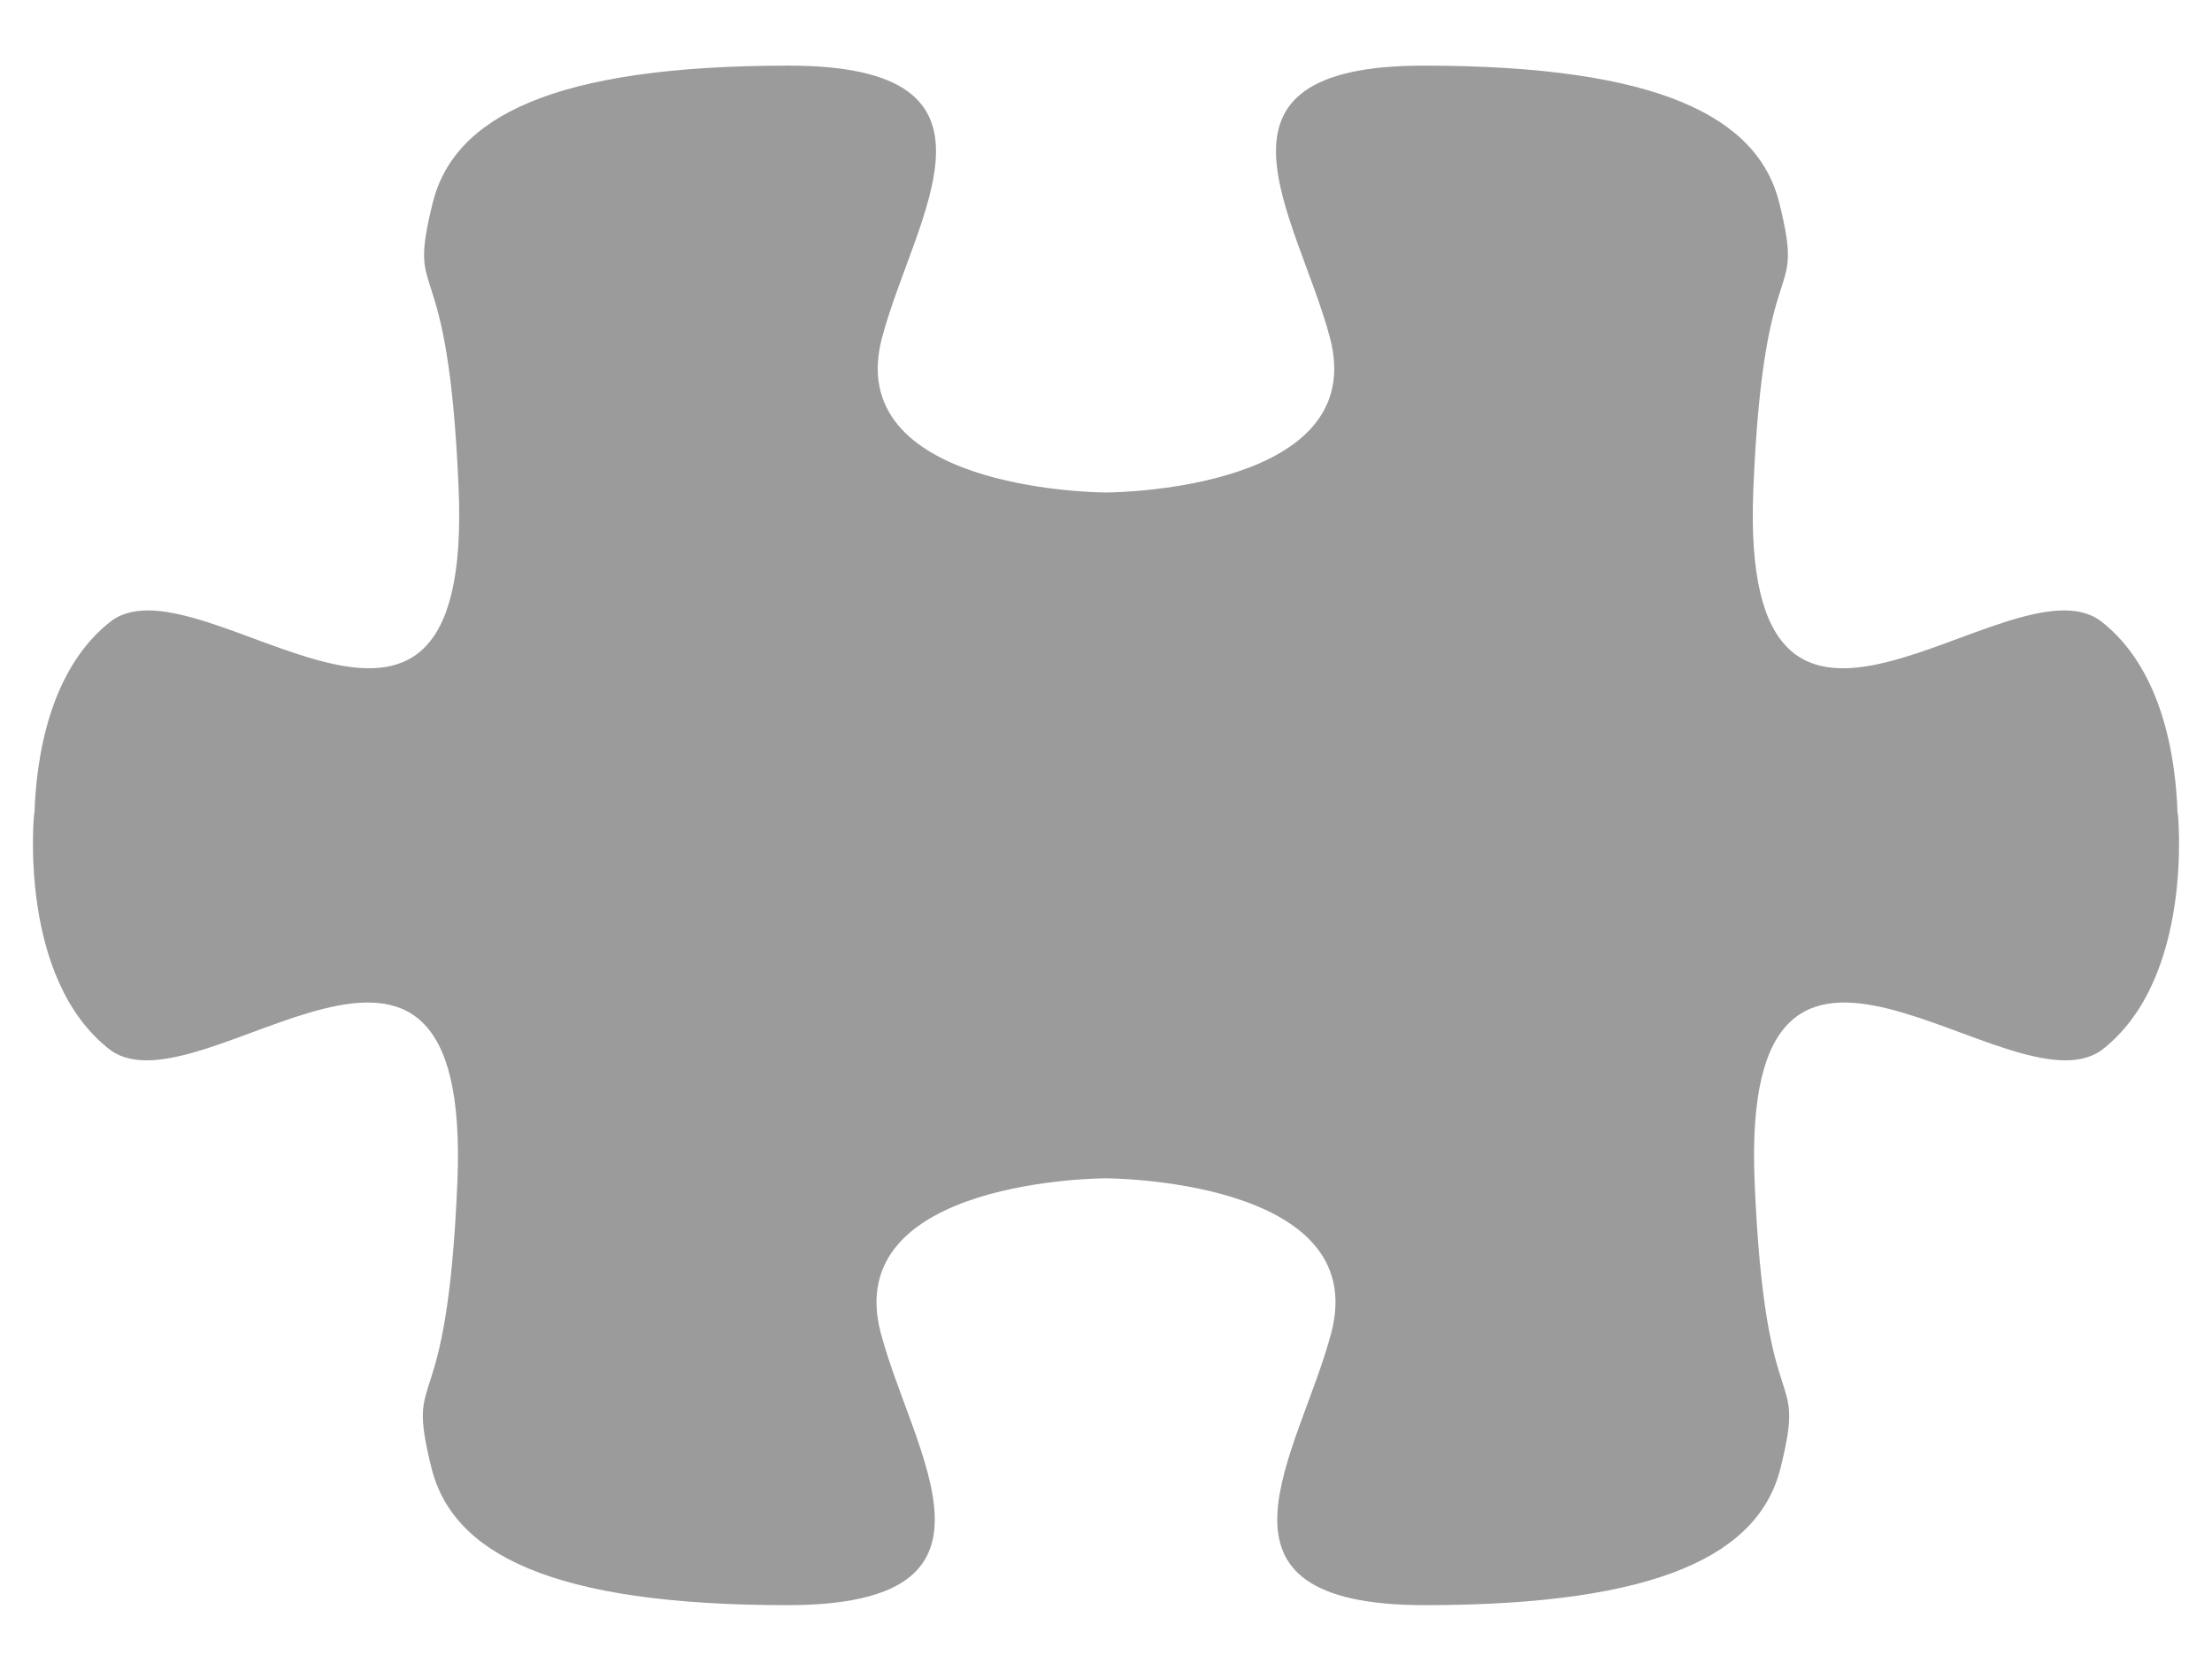 <?xml version="1.0" encoding="utf-8"?>
<!-- Generator: Adobe Illustrator 16.0.0, SVG Export Plug-In . SVG Version: 6.00 Build 0)  -->
<!DOCTYPE svg PUBLIC "-//W3C//DTD SVG 1.1//EN" "http://www.w3.org/Graphics/SVG/1.1/DTD/svg11.dtd">
<svg version="1.1" id="Capa_1" xmlns="http://www.w3.org/2000/svg" xmlns:xlink="http://www.w3.org/1999/xlink" x="0px" y="0px"
	 width="147px" height="111px" viewBox="0 0 147 111" enable-background="new 0 0 147 111" xml:space="preserve">
<path fill="#9B9B9B" d="M144.732,54.042h-0.022c-0.113-3.601-0.965-9.641-5.166-12.831c-6.083-4.267-23.992,14.576-23.024-8.712
	c0.697-16.797,3.475-11.902,1.732-18.992c-1.405-5.718-7.966-9.147-23.649-9.147s-8.374,9.98-6.223,18.065
	c2.65,9.96-13.814,10.293-14.88,10.293c-1.066,0-17.53-0.333-14.881-10.293c2.152-8.085,9.462-18.065-6.222-18.065
	s-22.245,3.43-23.649,9.147c-1.743,7.09,1.035,2.195,1.732,18.992c0.968,23.288-16.942,4.445-23.026,8.712
	c-4.198,3.19-5.051,9.23-5.164,12.831H2.268c0,0-1.12,11.018,5.104,15.747c6.083,4.268,23.994-14.575,23.025,8.713
	c-0.697,16.796-3.475,11.902-1.732,18.992c1.405,5.717,7.966,9.146,23.65,9.146s8.374-9.98,6.222-18.065
	c-2.738-10.292,14.936-10.292,14.936-10.292s17.73,0,14.992,10.292c-2.151,8.085-9.461,18.065,6.223,18.065
	s22.244-3.43,23.649-9.146c1.742-7.09-1.034-2.196-1.733-18.992c-0.968-23.288,16.944-4.445,23.027-8.713
	C145.853,65.06,144.732,54.042,144.732,54.042z"/>
</svg>
